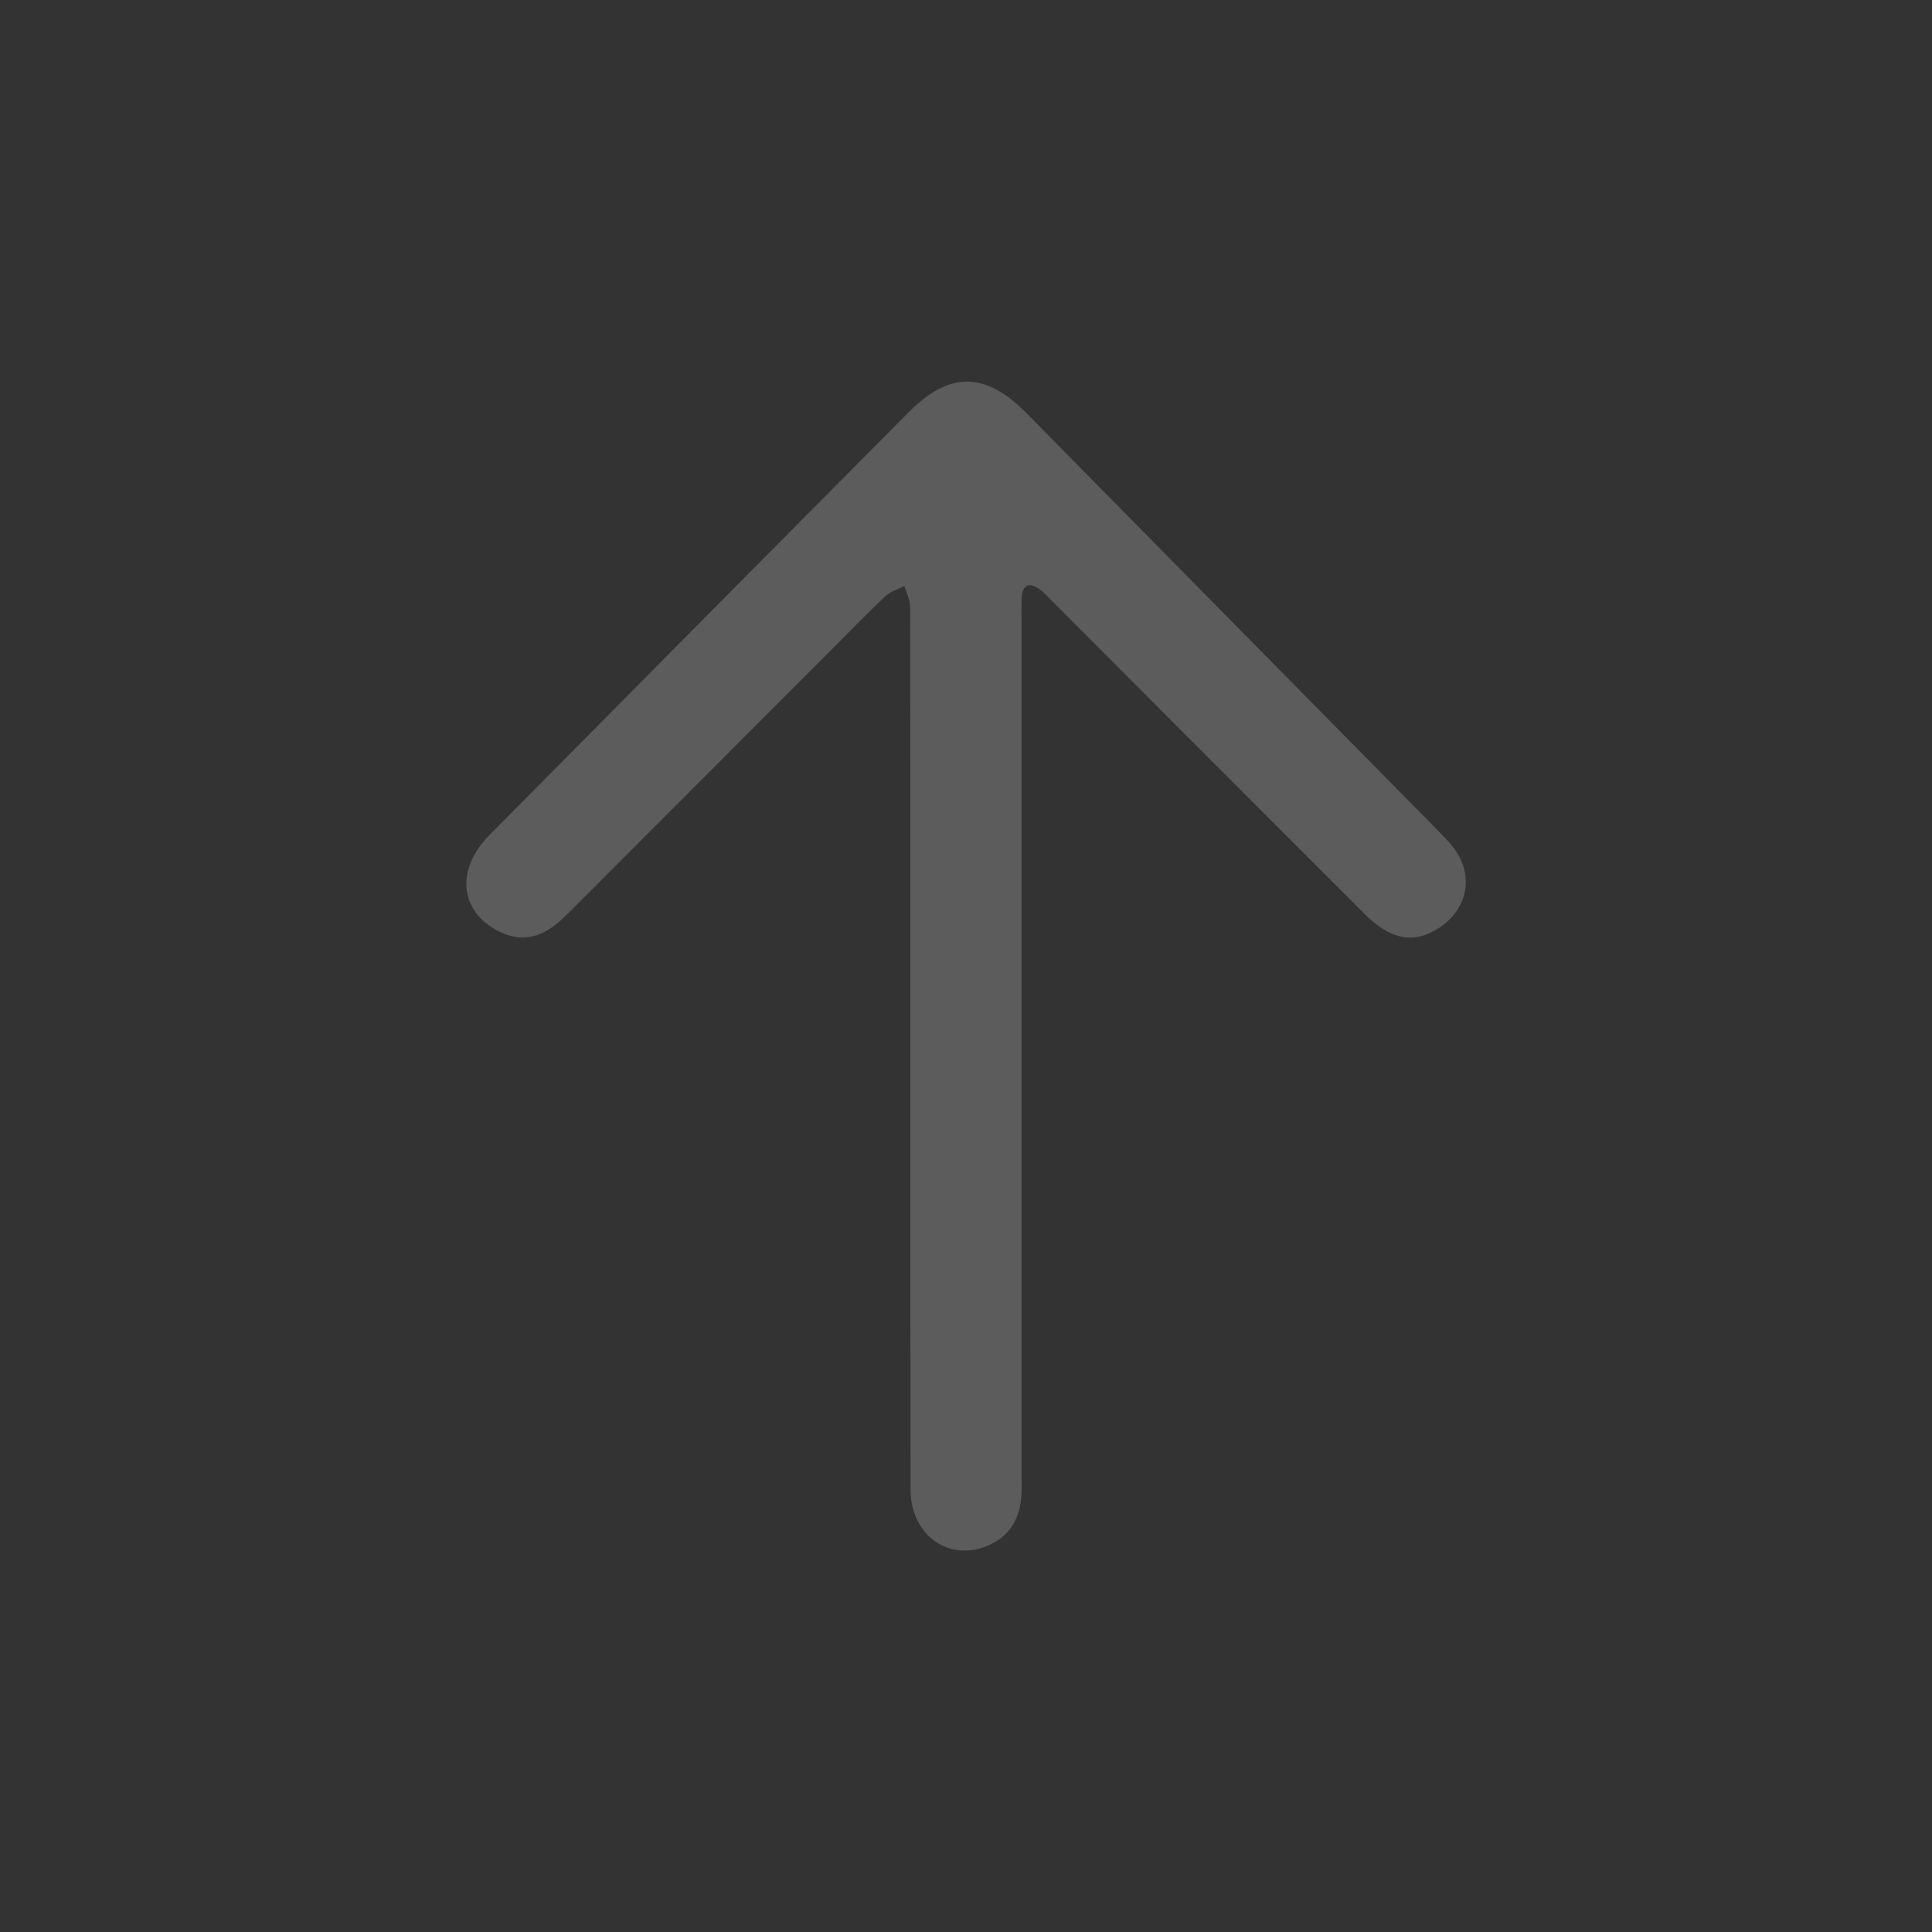 <?xml version="1.0" encoding="utf-8"?>
<!-- Generator: Adobe Illustrator 16.0.0, SVG Export Plug-In . SVG Version: 6.00 Build 0)  -->
<!DOCTYPE svg PUBLIC "-//W3C//DTD SVG 1.1//EN" "http://www.w3.org/Graphics/SVG/1.1/DTD/svg11.dtd">
<svg version="1.1" id="Layer_1" xmlns="http://www.w3.org/2000/svg" xmlns:xlink="http://www.w3.org/1999/xlink" x="0px" y="0px"
	 width="20px" height="20px" viewBox="0 0 20 20" enable-background="new 0 0 20 20" xml:space="preserve">
<rect x="0" y="0" width="20" height="20" fill="#333333" stroke="none"/>
<rect x="31.5" y="-12.166" fill-rule="evenodd" clip-rule="evenodd" fill="#FFFFFF" width="56.333" height="52.667"/>
<g>
	<path fill-rule="evenodd" clip-rule="evenodd" fill="#5C5C5C" d="M76.059,17.414c-0.171,0.303-0.424,0.397-0.771,0.396
		c-3.715-0.01-7.428-0.006-11.142-0.007c-0.104,0-0.21,0.005-0.311-0.017c-0.234-0.05-0.412-0.272-0.43-0.516
		c-0.016-0.256,0.137-0.498,0.381-0.574c0.112-0.034,0.236-0.041,0.354-0.041c3.723-0.003,7.444,0.001,11.166-0.006
		c0.35-0.001,0.602,0.106,0.752,0.428C76.059,17.19,76.059,17.302,76.059,17.414z"/>
	<path fill-rule="evenodd" clip-rule="evenodd" fill="#5C5C5C" d="M70.307,8.663c0,1.699,0.001,2.282-0.002,3.984
		c0,0.453-0.363,0.737-0.759,0.599c-0.233-0.082-0.36-0.255-0.386-0.5c-0.009-0.078-0.004-0.159-0.004-0.238c0-3.33,0-5.542,0-8.873
		c0-0.072,0.003-0.144-0.002-0.216c-0.008-0.141-0.078-0.167-0.188-0.087c-0.051,0.037-0.093,0.087-0.139,0.132
		c-1.072,1.074-2.143,2.149-3.216,3.222c-0.278,0.28-0.524,0.321-0.787,0.143c-0.296-0.2-0.353-0.553-0.133-0.833
		c0.05-0.063,0.106-0.12,0.162-0.177C66.273,4.379,67.691,2.94,69.11,1.5c0.423-0.428,0.794-0.43,1.215-0.005
		c1.445,1.457,2.89,2.915,4.334,4.375c0.354,0.357,0.316,0.786-0.082,0.994c-0.245,0.129-0.464,0.083-0.708-0.16
		c-0.91-0.909-1.817-1.821-2.727-2.731c-0.191-0.192-0.38-0.387-0.577-0.574c-0.053-0.05-0.132-0.072-0.198-0.106
		c-0.02,0.072-0.059,0.144-0.059,0.216c-0.003,1.566-0.002,3.131-0.002,4.698C70.307,8.359,70.307,8.511,70.307,8.663z"/>
</g>
<g>
	<path fill-rule="evenodd" clip-rule="evenodd" fill="#5C5C5C" d="M9.424,11.433c0,1.7-0.001,2.282,0.002,3.985
		c0,0.453,0.363,0.736,0.759,0.598c0.233-0.082,0.36-0.254,0.386-0.5c0.009-0.078,0.004-0.158,0.004-0.238c0-3.33,0-5.542,0-8.872
		c0-0.071-0.003-0.144,0.002-0.216c0.008-0.141,0.078-0.167,0.188-0.088c0.051,0.037,0.092,0.088,0.139,0.133
		c1.072,1.074,2.143,2.148,3.216,3.22c0.278,0.28,0.524,0.322,0.787,0.144c0.296-0.2,0.353-0.554,0.133-0.833
		c-0.05-0.063-0.106-0.119-0.162-0.176c-1.419-1.438-2.837-2.878-4.256-4.317c-0.423-0.428-0.794-0.43-1.215-0.006
		C7.96,5.723,6.516,7.182,5.07,8.641C4.717,8.997,4.754,9.427,5.152,9.635c0.246,0.129,0.465,0.083,0.709-0.16
		c0.91-0.909,1.817-1.82,2.727-2.73c0.191-0.191,0.38-0.387,0.577-0.573c0.053-0.05,0.132-0.072,0.198-0.106
		c0.02,0.072,0.059,0.145,0.059,0.217c0.003,1.566,0.002,3.13,0.002,4.696C9.424,11.129,9.424,11.28,9.424,11.433z"/>
</g>
<path fill="#5C5C5C" d="M56.742,17.525c-0.053-0.172-0.151-0.336-0.254-0.489c-0.884-1.314-1.768-2.63-2.649-3.946
	c0.02-0.01,0.035-0.023,0.055-0.032c1.332-1.228,2.119-2.729,2.265-4.546c0.149-1.872-0.399-3.535-1.606-4.967
	c-2.17-2.578-5.935-3.178-8.777-1.417c-2.895,1.795-4.056,5.396-2.729,8.474c0.675,1.566,1.766,2.754,3.302,3.494
	c2,0.963,4.011,0.899,6.016-0.014c0.884,1.313,1.767,2.626,2.65,3.938c0.089,0.132,0.174,0.271,0.29,0.382
	c0.263,0.26,0.703,0.295,1.03,0.106C56.676,18.312,56.856,17.905,56.742,17.525z M48.302,13.065
	c-2.791-0.565-4.616-3.323-4.045-6.109c0.571-2.785,3.315-4.603,6.101-4.037c2.783,0.563,4.606,3.308,4.047,6.092
	C53.847,11.803,51.092,13.632,48.302,13.065z"/>
<g>
	<path fill-rule="evenodd" clip-rule="evenodd" fill="#5C5C5C" d="M60.13,27.905c-0.188,0.499-0.529,0.901-0.85,1.312
		c-1.328,1.7-2.963,3.009-4.967,3.834c-1.369,0.563-2.793,0.82-4.271,0.71c-1.924-0.144-3.654-0.825-5.23-1.92
		c-1.331-0.928-2.43-2.081-3.33-3.429c-0.053-0.078-0.105-0.157-0.16-0.234c-0.169-0.24-0.18-0.405-0.023-0.648
		c1.197-1.859,2.729-3.369,4.688-4.422c1.299-0.698,2.681-1.122,4.159-1.209c0.043-0.002,0.086-0.018,0.129-0.026
		c0.29,0,0.581,0,0.871,0c0.055,0.009,0.109,0.023,0.164,0.026c0.823,0.042,1.629,0.188,2.416,0.43
		c2.09,0.647,3.795,1.858,5.17,3.545c0.479,0.587,0.939,1.189,1.234,1.898C60.13,27.816,60.13,27.861,60.13,27.905z M50.902,22.924
		c-0.888,0.002-1.607,0.084-2.312,0.275c-2.642,0.717-4.649,2.302-6.187,4.528c-0.053,0.076-0.054,0.13,0,0.206
		c1.102,1.567,2.47,2.836,4.19,3.695c2.224,1.11,4.528,1.349,6.896,0.526c2.285-0.796,4.043-2.281,5.418-4.245
		c0.029-0.04,0.018-0.142-0.014-0.185c-0.432-0.568-0.832-1.166-1.314-1.688C55.741,24.05,53.477,22.963,50.902,22.924z"/>
	<path fill-rule="evenodd" clip-rule="evenodd" fill="#5C5C5C" d="M54.099,27.853c-0.014,1.923-1.533,3.427-3.452,3.415
		c-1.938-0.012-3.439-1.527-3.426-3.457c0.014-1.867,1.598-3.431,3.461-3.42C52.552,24.402,54.11,25.981,54.099,27.853z
		 M53.052,27.878c0.01-1.304-1.07-2.409-2.363-2.419c-1.309-0.01-2.41,1.074-2.421,2.382c-0.012,1.296,1.074,2.395,2.378,2.406
		C51.993,30.259,53.044,29.226,53.052,27.878z"/>
</g>
<g>
	<path fill="#5C5C5C" d="M85.821-3.524c0.391-0.391,0.391-1.024,0-1.416l-5.438-5.447c-0.392-0.391-1.025-0.391-1.416,0
		l-5.441,5.445c-0.398,0.384-0.408,1.019-0.025,1.416c0.385,0.398,1.019,0.409,1.416,0.024c0.008-0.007,0.018-0.015,0.024-0.024
		l4.733-4.735l4.731,4.735C84.796-3.135,85.431-3.133,85.821-3.524z"/>
	<path fill="#5C5C5C" d="M84.405-0.14l-4.731,4.735L74.94-0.14c-0.007-0.01-0.017-0.018-0.024-0.024
		C74.519-0.549,73.885-0.538,73.5-0.14c-0.383,0.396-0.373,1.032,0.025,1.415l5.441,5.445c0.391,0.391,1.024,0.391,1.416,0
		l5.438-5.447c0.391-0.391,0.391-1.024,0-1.416C85.431-0.533,84.796-0.531,84.405-0.14z"/>
</g>
</svg>
